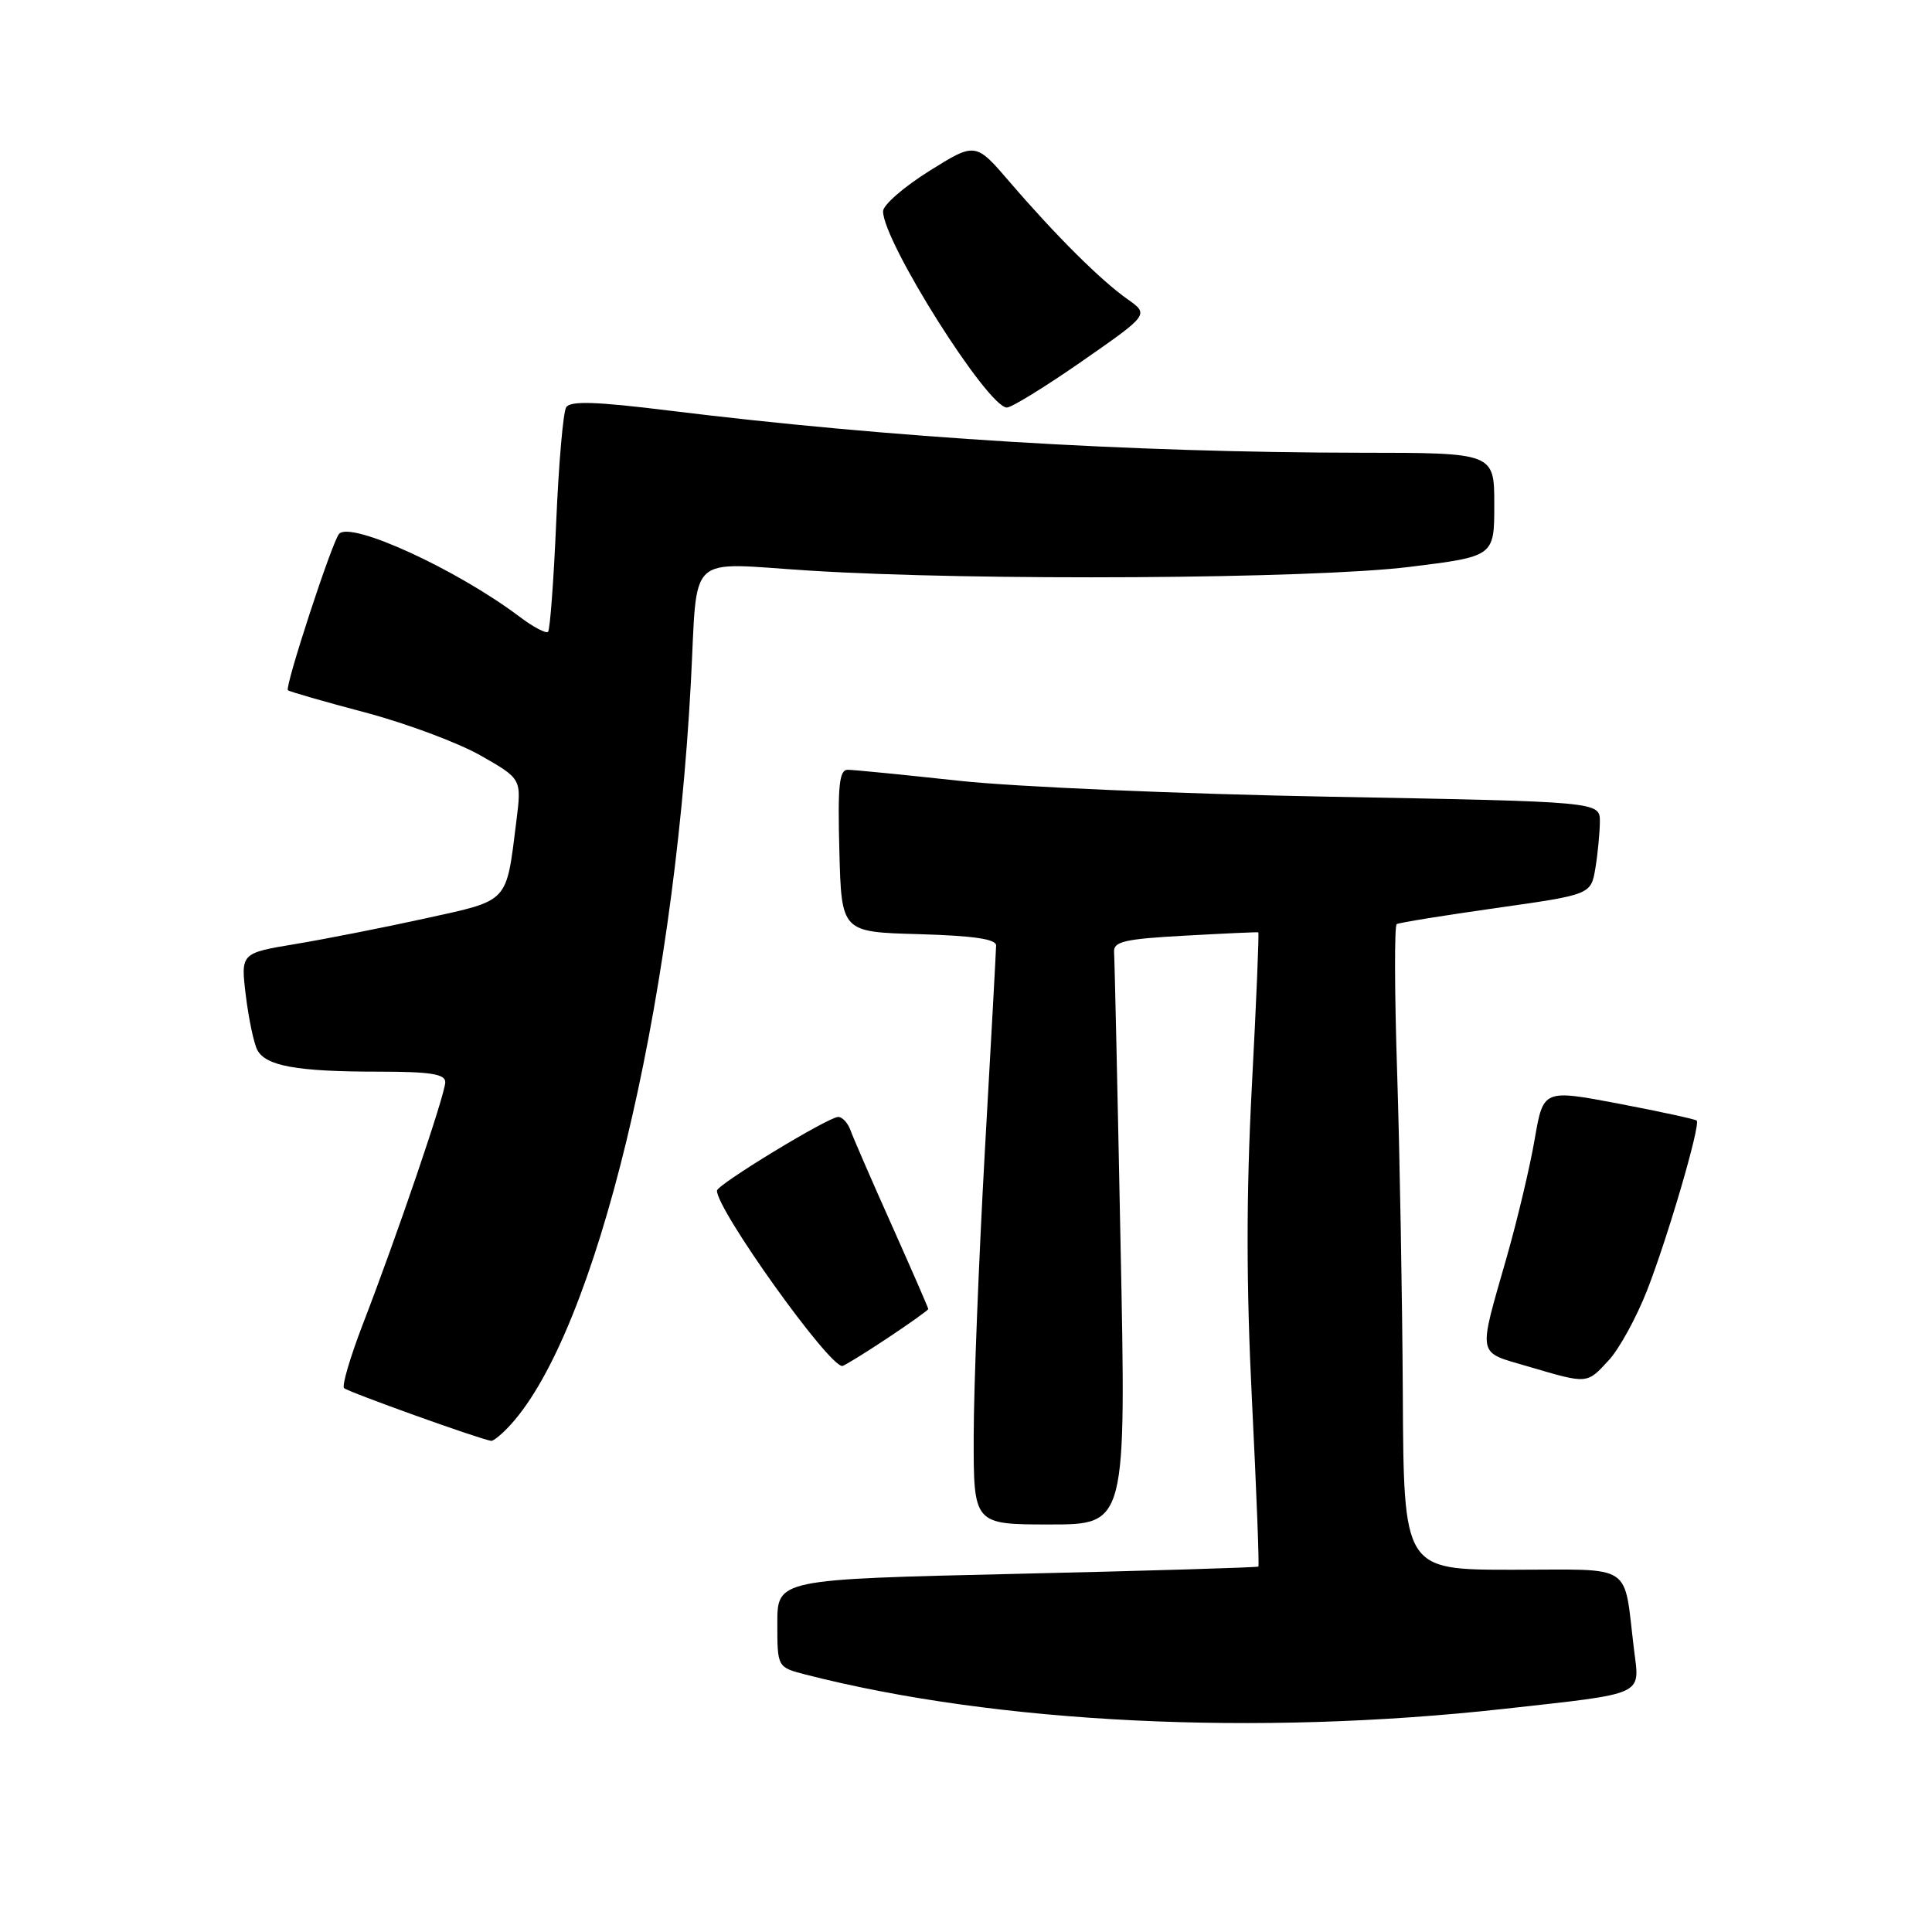 <?xml version="1.0" encoding="UTF-8" standalone="no"?>
<!DOCTYPE svg PUBLIC "-//W3C//DTD SVG 1.1//EN" "http://www.w3.org/Graphics/SVG/1.1/DTD/svg11.dtd" >
<svg xmlns="http://www.w3.org/2000/svg" xmlns:xlink="http://www.w3.org/1999/xlink" version="1.1" viewBox="0 0 256 256">
 <g >
 <path fill="currentColor"
d=" M 199.31 226.43 C 218.19 224.33 217.28 224.75 216.52 218.62 C 215.08 206.90 216.75 208.00 200.42 208.00 C 186.00 208.00 186.00 208.00 185.88 184.75 C 185.81 171.96 185.47 152.79 185.13 142.15 C 184.78 131.51 184.76 122.65 185.07 122.45 C 185.39 122.26 191.31 121.30 198.23 120.32 C 210.81 118.54 210.81 118.54 211.40 115.02 C 211.72 113.08 211.98 110.31 211.99 108.87 C 212.00 106.23 212.00 106.23 176.25 105.57 C 156.59 105.21 134.47 104.26 127.11 103.46 C 119.75 102.66 113.09 102.00 112.33 102.00 C 111.20 102.00 110.99 104.09 111.22 112.75 C 111.50 123.50 111.50 123.50 121.75 123.78 C 128.98 123.99 132.00 124.43 131.99 125.28 C 131.98 125.95 131.31 138.20 130.50 152.50 C 129.70 166.80 129.03 183.79 129.02 190.25 C 129.00 202.00 129.00 202.00 139.11 202.00 C 149.23 202.00 149.23 202.00 148.48 164.90 C 148.08 144.49 147.69 127.05 147.62 126.15 C 147.52 124.76 148.99 124.42 157.00 123.98 C 162.22 123.69 166.60 123.49 166.73 123.54 C 166.85 123.58 166.47 132.74 165.88 143.88 C 165.12 158.33 165.13 170.35 165.90 185.75 C 166.49 197.63 166.87 207.45 166.74 207.58 C 166.61 207.70 152.21 208.14 134.75 208.54 C 103.00 209.27 103.00 209.27 103.00 215.10 C 103.00 220.92 103.00 220.92 106.75 221.89 C 132.08 228.38 166.51 230.07 199.31 226.43 Z  M 67.69 188.75 C 78.97 176.30 89.20 134.17 91.54 90.50 C 92.48 72.91 90.71 74.57 107.30 75.61 C 129.28 76.99 173.80 76.71 186.75 75.12 C 198.00 73.73 198.00 73.73 198.00 66.87 C 198.00 60.00 198.00 60.00 180.25 59.99 C 149.82 59.96 117.95 58.02 88.62 54.40 C 78.93 53.20 75.56 53.10 75.02 53.97 C 74.62 54.61 74.03 61.45 73.70 69.18 C 73.37 76.91 72.88 83.45 72.62 83.72 C 72.35 83.98 70.64 83.08 68.82 81.70 C 60.54 75.46 46.49 69.01 44.93 70.74 C 44.01 71.76 37.70 91.04 38.15 91.46 C 38.34 91.64 42.96 92.97 48.41 94.41 C 53.86 95.86 60.75 98.43 63.72 100.13 C 69.12 103.21 69.12 103.21 68.42 108.81 C 67.05 119.76 67.55 119.23 56.43 121.68 C 50.97 122.88 43.21 124.41 39.20 125.08 C 31.89 126.29 31.89 126.29 32.57 131.90 C 32.95 134.98 33.63 138.23 34.09 139.12 C 35.20 141.25 39.35 142.00 50.13 142.00 C 57.03 142.00 59.00 142.31 59.00 143.39 C 59.00 144.97 52.66 163.59 48.09 175.43 C 46.41 179.80 45.28 183.62 45.59 183.93 C 46.08 184.43 63.61 190.72 65.08 190.92 C 65.39 190.96 66.57 189.99 67.69 188.75 Z  M 213.16 180.25 C 214.56 178.74 216.84 174.57 218.24 171.00 C 221.02 163.88 225.36 149.02 224.82 148.48 C 224.63 148.30 219.98 147.29 214.49 146.24 C 204.50 144.35 204.50 144.35 203.36 150.92 C 202.74 154.54 201.08 161.55 199.67 166.50 C 195.81 180.03 195.62 179.04 202.50 181.07 C 210.42 183.40 210.24 183.42 213.16 180.25 Z  M 117.52 177.36 C 120.53 175.36 123.00 173.60 123.00 173.45 C 123.00 173.30 120.82 168.30 118.16 162.34 C 115.49 156.38 113.03 150.71 112.69 149.75 C 112.34 148.79 111.61 148.00 111.07 148.00 C 109.76 148.00 95.00 156.97 95.00 157.77 C 95.00 160.34 109.76 181.00 111.60 181.00 C 111.84 181.00 114.50 179.36 117.52 177.36 Z  M 143.41 47.84 C 152.27 41.67 152.27 41.67 149.38 39.63 C 145.84 37.13 139.91 31.23 133.84 24.17 C 129.26 18.83 129.26 18.83 123.13 22.66 C 119.76 24.77 117.00 27.17 117.01 28.00 C 117.02 32.04 130.88 54.00 133.42 54.00 C 134.04 54.00 138.54 51.23 143.41 47.84 Z "/>
</g>
</svg>